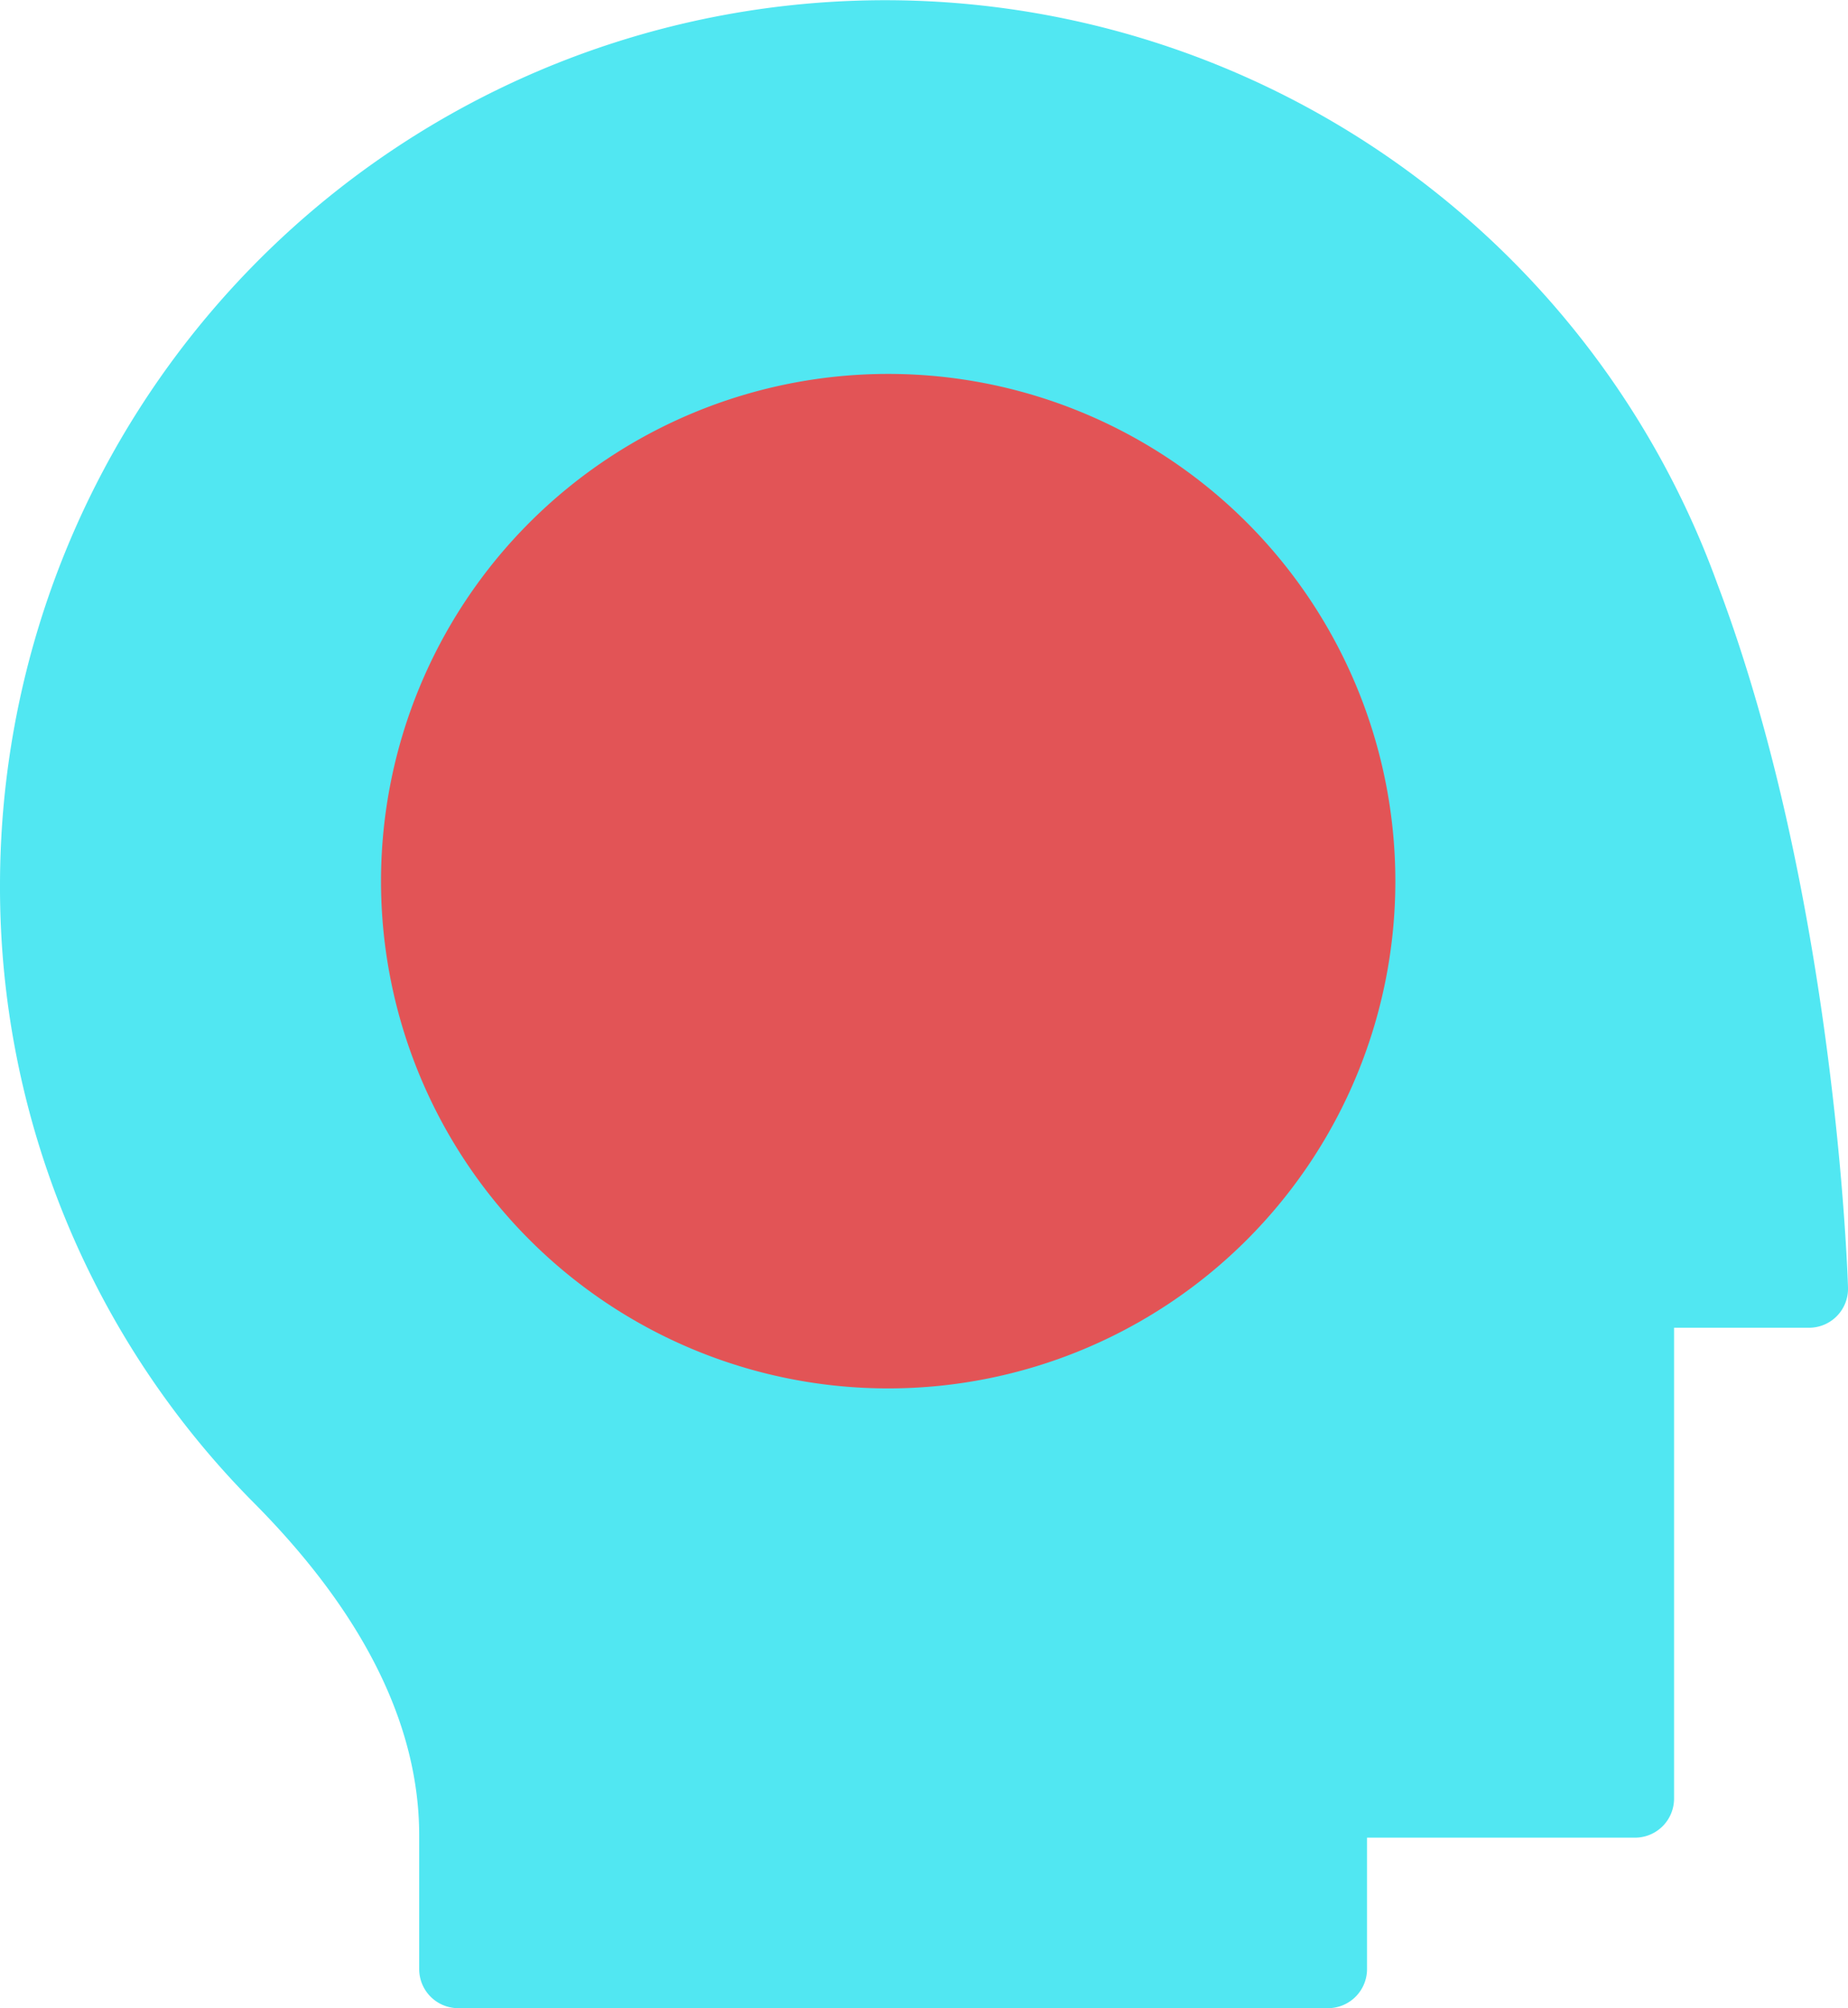 <svg xmlns="http://www.w3.org/2000/svg" viewBox="0 0 165.1 179.38"><defs><style>.cls-1{fill:#51e7f2;}.cls-2{fill:#e25456;}</style></defs><g id="Layer_2" data-name="Layer 2"><g id="Layer_1-2" data-name="Layer 1"><path class="cls-1" d="M153.43,52.16A79.08,79.08,0,0,0,0,79.06,78,78,0,0,0,22.74,134.3c9.76,9.85,14.71,19.82,14.71,29.65v11.94a3.49,3.49,0,0,0,3.49,3.49h77.7a3.49,3.49,0,0,0,3.49-3.49V164.15h23.94a3.49,3.49,0,0,0,3.49-3.49V118.6h12.05a3.48,3.48,0,0,0,3.49-3.6C165.06,113.58,163.89,79.74,153.43,52.16Z"/><path class="cls-2" d="M79.35,33.4a45.31,45.31,0,1,0,45.31,45.31A45.31,45.31,0,0,0,79.35,33.4Z"/></g></g></svg>